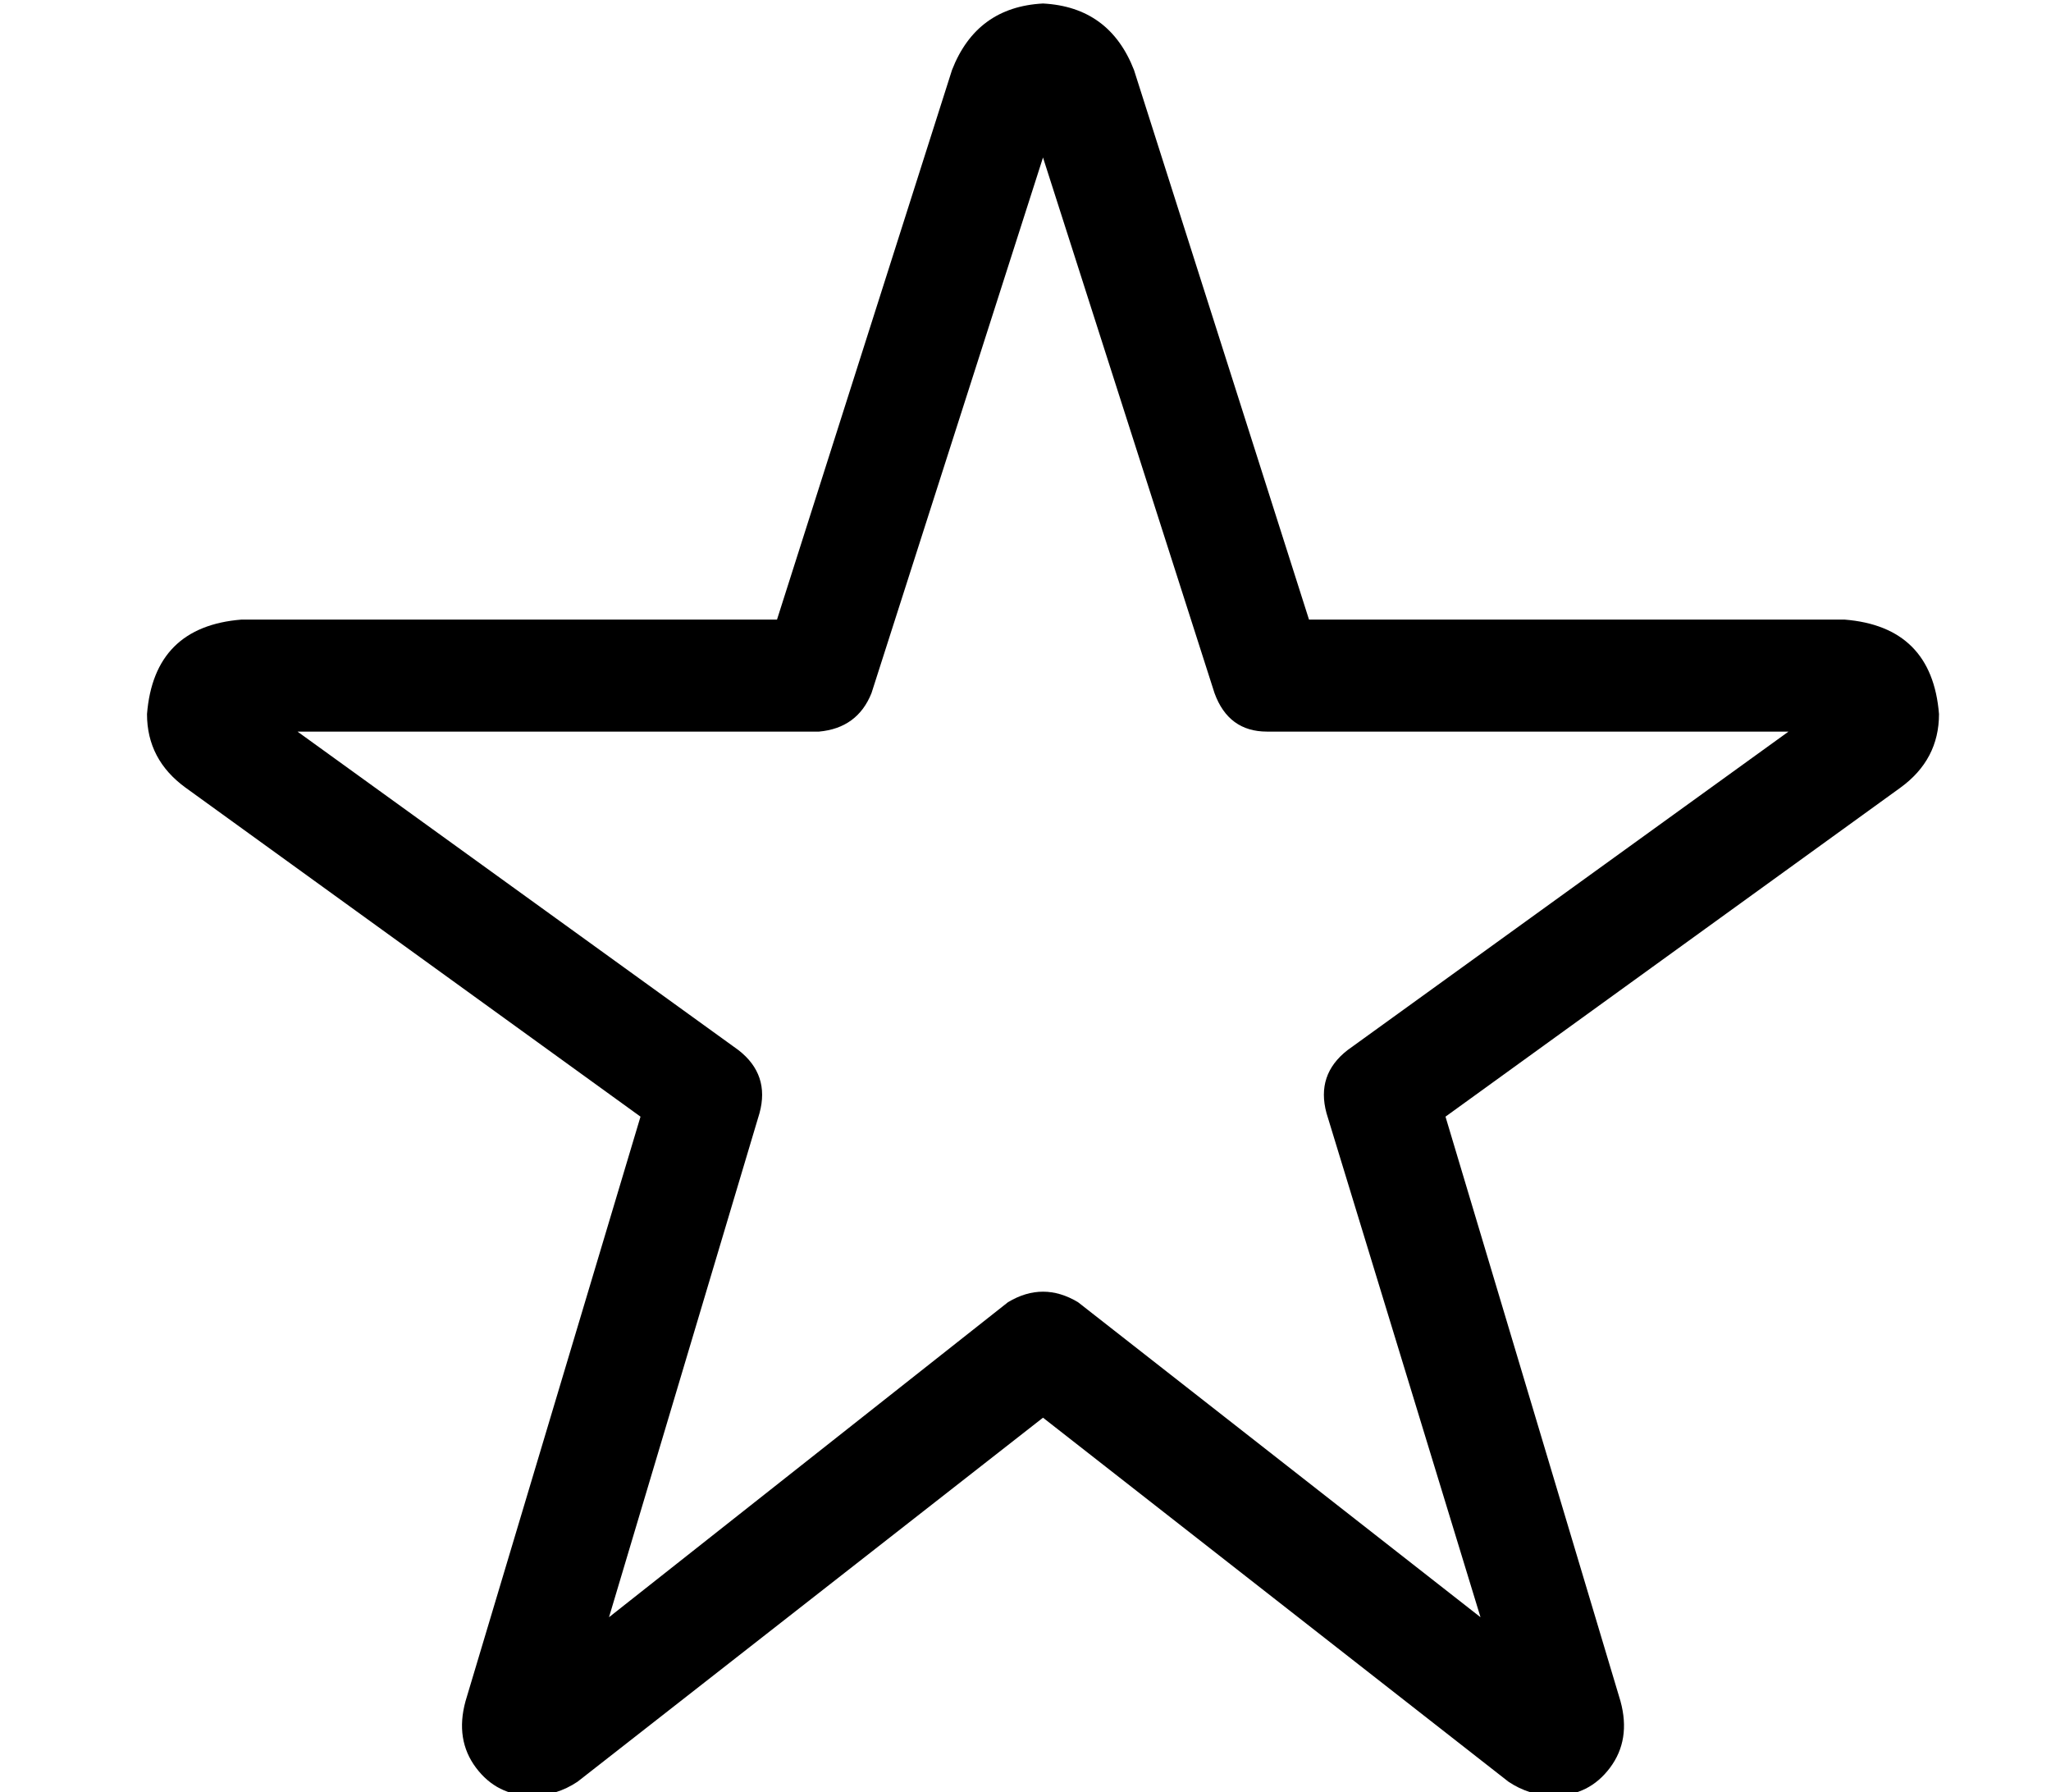<?xml version="1.0" standalone="no"?>
<!DOCTYPE svg PUBLIC "-//W3C//DTD SVG 1.1//EN" "http://www.w3.org/Graphics/SVG/1.1/DTD/svg11.dtd" >
<svg xmlns="http://www.w3.org/2000/svg" xmlns:xlink="http://www.w3.org/1999/xlink" version="1.1" viewBox="-10 -40 586 512">
   <path fill="currentColor"
d="M288 5l-49 153l49 -153l-49 153q-4 10 -15 11h-149v0l126 91v0q9 7 6 18l-43 144v0l114 -90v0q10 -6 20 0l115 90v0l-44 -144v0q-3 -11 6 -18l126 -91v0h-149v0q-11 0 -15 -11l-49 -153v0zM262 -20q7 -18 26 -19q19 1 26 19l50 157v0h153v0q25 2 27 27q0 13 -11 21
l-130 94v0l50 167v0q3 11 -3 19t-16 8q-7 0 -13 -4l-133 -104v0l-133 104v0q-6 4 -13 4q-10 0 -16 -8t-3 -19l50 -167v0l-130 -94v0q-11 -8 -11 -21q2 -25 27 -27h153v0l50 -157v0z" />
</svg>
